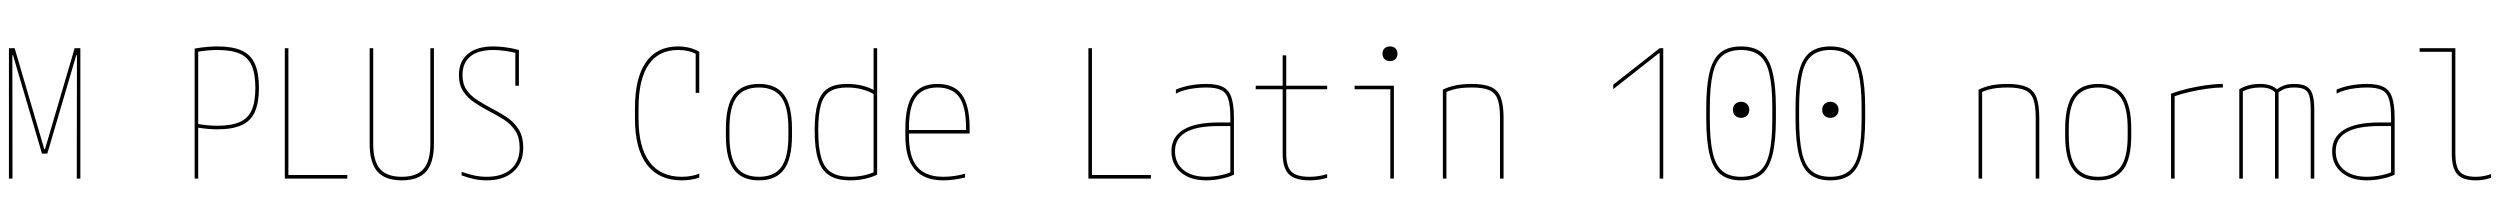 <svg xmlns="http://www.w3.org/2000/svg" xmlns:xlink="http://www.w3.org/1999/xlink" width="336" height="29.64"><path fill="black" d="M1.68 24L1.20 24L1.20 6.48L1.97 6.48L5.95 20.04L6.05 20.04L10.03 6.48L10.80 6.48L10.80 24L10.32 24L10.34 7.42L10.25 7.42L6.36 20.64L5.64 20.64L1.75 7.42L1.66 7.42L1.68 24ZM26.16 24L26.16 6.53Q27.14 6.36 27.86 6.30Q28.58 6.24 29.23 6.24L29.23 6.24Q31.25 6.24 32.47 6.79Q33.70 7.34 34.25 8.57Q34.80 9.79 34.80 11.81L34.80 11.81Q34.80 13.80 34.25 15.04Q33.70 16.27 32.47 16.82Q31.25 17.38 29.23 17.38L29.23 17.38Q28.58 17.38 27.90 17.32Q27.22 17.26 26.30 17.11L26.30 17.11L26.38 16.63Q27.26 16.78 27.92 16.84Q28.58 16.90 29.23 16.90L29.23 16.90Q31.10 16.90 32.22 16.40Q33.34 15.91 33.83 14.80Q34.32 13.68 34.32 11.81L34.32 11.81Q34.32 9.94 33.83 8.82Q33.34 7.70 32.22 7.21Q31.10 6.72 29.23 6.72L29.23 6.72Q28.49 6.72 27.80 6.79Q27.12 6.86 26.23 7.01L26.23 7.01L26.64 6.53L26.64 24L26.16 24ZM46.68 24L38.28 24L38.28 6.48L38.76 6.48L38.76 23.52L46.68 23.52L46.68 24ZM54 24.24L54 24.24Q51.77 24.24 50.72 23.05Q49.68 21.86 49.68 19.32L49.68 19.32L49.68 6.48L50.16 6.48L50.16 19.32Q50.16 21.65 51.07 22.70Q51.98 23.76 54 23.76L54 23.76Q56.02 23.76 56.93 22.70Q57.84 21.65 57.84 19.32L57.84 19.32L57.84 6.48L58.32 6.48L58.32 19.32Q58.32 21.86 57.28 23.05Q56.23 24.24 54 24.24ZM65.40 24.24L65.40 24.24Q64.58 24.24 63.74 24.07Q62.90 23.90 62.04 23.57L62.04 23.57L62.04 23.09Q62.90 23.40 63.72 23.58Q64.54 23.76 65.40 23.76L65.40 23.76Q67.51 23.76 68.68 22.73Q69.84 21.70 69.84 19.85L69.84 19.85Q69.84 18.46 69.25 17.57Q68.66 16.68 67.73 16.08Q66.79 15.48 65.74 14.95L65.74 14.95Q64.75 14.42 63.82 13.81Q62.88 13.20 62.28 12.31Q61.68 11.42 61.68 10.08L61.68 10.08Q61.68 8.23 62.89 7.24Q64.10 6.24 66.31 6.24L66.31 6.24Q67.08 6.24 67.97 6.36Q68.86 6.48 69.74 6.72L69.74 6.72L69.74 11.52L69.26 11.52L69.26 6.89L69.62 7.18Q68.74 6.96 67.90 6.84Q67.06 6.72 66.31 6.72L66.31 6.72Q64.27 6.72 63.22 7.58Q62.16 8.45 62.16 10.08L62.16 10.08Q62.16 11.28 62.70 12.07Q63.24 12.86 64.12 13.43Q64.99 13.99 65.98 14.52L65.98 14.52Q67.03 15.05 68.03 15.70Q69.02 16.34 69.67 17.33Q70.32 18.31 70.32 19.85L70.32 19.85Q70.32 21.89 69.01 23.06Q67.70 24.24 65.40 24.24ZM91.63 24.24L91.63 24.24Q88.56 24.24 86.95 22.13Q85.34 20.02 85.34 15.96L85.34 15.96L85.34 14.52Q85.34 10.46 86.82 8.35Q88.30 6.24 91.13 6.24L91.13 6.24Q91.94 6.24 92.66 6.42Q93.38 6.60 93.98 6.96L93.98 6.96L93.98 12.48L93.50 12.48L93.50 6.89L93.74 7.37Q92.71 6.72 91.13 6.72L91.13 6.72Q88.51 6.72 87.17 8.69Q85.82 10.66 85.82 14.52L85.82 14.52L85.82 15.96Q85.82 19.80 87.30 21.78Q88.78 23.76 91.63 23.76L91.63 23.76Q92.33 23.76 92.95 23.64Q93.58 23.52 93.98 23.33L93.98 23.33L93.98 23.86Q93.50 24.05 92.89 24.14Q92.28 24.24 91.63 24.24ZM102 24.24L102 24.24Q99.72 24.24 98.64 22.79Q97.56 21.34 97.56 18.24L97.56 18.24L97.56 17.28Q97.56 14.18 98.64 12.73Q99.72 11.28 102 11.28L102 11.28Q104.28 11.28 105.36 12.73Q106.44 14.18 106.44 17.28L106.44 17.28L106.44 18.24Q106.44 21.34 105.36 22.79Q104.28 24.24 102 24.24ZM102 23.76L102 23.76Q104.06 23.76 105.01 22.45Q105.96 21.14 105.96 18.24L105.96 18.24L105.96 17.28Q105.96 14.38 105.01 13.07Q104.06 11.76 102 11.76L102 11.76Q99.94 11.76 98.99 13.07Q98.04 14.38 98.04 17.28L98.04 17.28L98.04 18.24Q98.04 21.14 98.99 22.45Q99.94 23.76 102 23.76ZM114.26 24.24L114.26 24.24Q112.51 24.24 111.47 23.58Q110.42 22.92 109.96 21.44Q109.49 19.97 109.49 17.52L109.49 17.52Q109.49 15.22 109.91 13.85Q110.33 12.48 111.28 11.88Q112.22 11.28 113.83 11.28L113.83 11.28Q114.94 11.28 115.92 11.52Q116.90 11.76 117.67 12.24L117.67 12.24L117.43 12.65Q116.71 12.22 115.80 11.99Q114.89 11.76 113.83 11.76L113.83 11.76Q112.39 11.76 111.54 12.29Q110.69 12.82 110.33 14.08Q109.97 15.34 109.97 17.52L109.97 17.52Q109.97 19.85 110.38 21.22Q110.78 22.58 111.73 23.17Q112.68 23.76 114.26 23.76L114.26 23.76Q115.22 23.76 116.10 23.57Q116.98 23.38 117.67 23.04L117.67 23.04L117.41 23.47L117.41 6.48L117.89 6.48L117.89 23.47Q117.22 23.81 116.29 24.02Q115.37 24.24 114.26 24.24ZM126.79 24.24L126.79 24.24Q124.20 24.24 122.94 22.76Q121.68 21.29 121.68 18.24L121.68 18.24L121.68 17.28Q121.68 14.18 122.72 12.73Q123.77 11.28 126 11.28L126 11.28Q128.23 11.28 129.28 12.73Q130.32 14.18 130.32 17.28L130.32 17.28L130.32 17.95L121.92 17.95L121.92 17.47L130.08 17.47L129.84 17.71L129.84 17.28Q129.84 14.35 128.92 13.06Q127.99 11.76 126 11.76L126 11.76Q124.01 11.76 123.08 13.06Q122.16 14.35 122.16 17.28L122.16 17.28L122.16 18.24Q122.16 20.14 122.65 21.36Q123.14 22.58 124.18 23.17Q125.21 23.76 126.79 23.76L126.79 23.76Q127.51 23.76 128.28 23.65Q129.05 23.54 129.70 23.35L129.70 23.35L129.70 23.86Q129.02 24.02 128.26 24.13Q127.49 24.24 126.79 24.24ZM154.68 24L146.28 24L146.28 6.48L146.76 6.48L146.76 23.52L154.68 23.52L154.68 24ZM162.12 24.24L162.12 24.24Q159.98 24.24 158.71 23.17Q157.44 22.10 157.44 20.33L157.44 20.33Q157.44 18.41 159.04 17.44Q160.63 16.46 163.80 16.46L163.80 16.46L165.60 16.46L165.60 16.94L163.80 16.94Q160.82 16.94 159.37 17.78Q157.92 18.62 157.92 20.33L157.92 20.33Q157.92 21.91 159.05 22.84Q160.18 23.76 162.12 23.76L162.12 23.76Q163.03 23.76 164.02 23.56Q165 23.35 165.62 23.04L165.62 23.04L165.36 23.47L165.36 15.84Q165.36 14.21 165.08 13.32Q164.81 12.43 164.11 12.10Q163.42 11.76 162.12 11.76L162.12 11.76Q161.33 11.76 160.57 11.86Q159.82 11.95 159.17 12.13Q158.52 12.31 158.04 12.58L158.04 12.58L158.04 12.05Q158.83 11.69 159.92 11.48Q161.02 11.28 162.12 11.28L162.12 11.28Q163.56 11.28 164.36 11.69Q165.17 12.10 165.50 13.09Q165.84 14.09 165.84 15.84L165.84 15.84L165.84 23.47Q165.17 23.81 164.14 24.02Q163.10 24.24 162.12 24.24ZM176.02 24.24L176.02 24.24Q174.05 24.24 173.22 23.41Q172.39 22.58 172.39 20.64L172.39 20.64L172.39 12L168.77 12L168.77 11.52L172.39 11.52L172.39 7.44L172.87 7.44L172.87 11.52L178.37 11.52L178.37 12L172.87 12L172.87 20.64Q172.87 22.39 173.57 23.08Q174.26 23.76 176.02 23.76L176.02 23.76Q176.66 23.76 177.24 23.66Q177.82 23.57 178.37 23.40L178.37 23.40L178.37 23.90Q177.77 24.07 177.20 24.16Q176.64 24.24 176.02 24.24ZM187.34 24L186.86 24L186.86 12L182.06 12L182.06 11.52L187.34 11.52L187.34 24ZM186.82 8.21L186.82 8.21Q186.36 8.21 186.08 7.94Q185.81 7.68 185.81 7.22L185.81 7.22Q185.81 6.77 186.08 6.50Q186.36 6.24 186.82 6.24L186.82 6.24Q187.27 6.24 187.55 6.50Q187.82 6.77 187.82 7.22L187.82 7.22Q187.82 7.68 187.55 7.94Q187.27 8.21 186.82 8.21ZM193.92 24L193.92 12.05Q194.76 11.64 195.70 11.46Q196.63 11.28 197.81 11.28L197.81 11.28Q199.44 11.28 200.38 11.69Q201.31 12.10 201.70 13.09Q202.08 14.09 202.08 15.84L202.08 15.84L202.08 24L201.60 24L201.60 15.84Q201.60 14.21 201.28 13.33Q200.95 12.46 200.14 12.11Q199.32 11.76 197.81 11.76L197.81 11.76Q197.06 11.76 196.42 11.83Q195.77 11.90 195.22 12.06Q194.66 12.22 194.14 12.48L194.14 12.48L194.40 12.14L194.40 24L193.92 24ZM223.54 24L223.06 24L223.06 7.15L222.96 7.15L216.82 11.98L216.82 11.38L223.06 6.48L223.54 6.48L223.54 24ZM234 15.84L234 15.84Q233.52 15.84 233.21 15.54Q232.90 15.24 232.90 14.76L232.90 14.76Q232.90 14.28 233.21 13.98Q233.52 13.68 234 13.68L234 13.68Q234.48 13.68 234.79 13.98Q235.10 14.28 235.10 14.76L235.10 14.76Q235.10 15.24 234.79 15.54Q234.48 15.84 234 15.84ZM234 24.24L234 24.24Q232.30 24.24 231.26 23.44Q230.23 22.63 229.78 20.81Q229.32 18.98 229.32 15.96L229.32 15.96L229.32 14.52Q229.32 11.47 229.78 9.66Q230.23 7.85 231.26 7.04Q232.30 6.24 234 6.24L234 6.24Q235.73 6.24 236.75 7.04Q237.77 7.85 238.22 9.66Q238.68 11.47 238.68 14.52L238.68 14.52L238.68 15.96Q238.68 18.98 238.22 20.81Q237.77 22.63 236.75 23.44Q235.73 24.24 234 24.24ZM234 23.76L234 23.76Q235.56 23.76 236.48 23.02Q237.41 22.27 237.80 20.57Q238.20 18.86 238.20 15.96L238.20 15.96L238.20 14.52Q238.20 11.62 237.80 9.91Q237.41 8.21 236.48 7.46Q235.56 6.72 234 6.72L234 6.72Q232.44 6.72 231.52 7.46Q230.59 8.21 230.20 9.91Q229.80 11.62 229.80 14.52L229.80 14.52L229.80 15.96Q229.80 18.86 230.20 20.57Q230.59 22.27 231.52 23.02Q232.44 23.76 234 23.76ZM246 15.84L246 15.84Q245.52 15.84 245.21 15.54Q244.90 15.24 244.90 14.76L244.90 14.76Q244.90 14.28 245.21 13.98Q245.52 13.68 246 13.68L246 13.68Q246.48 13.68 246.79 13.98Q247.10 14.28 247.10 14.76L247.10 14.76Q247.10 15.24 246.79 15.54Q246.48 15.84 246 15.84ZM246 24.24L246 24.24Q244.30 24.24 243.26 23.44Q242.23 22.63 241.78 20.81Q241.32 18.98 241.32 15.96L241.32 15.96L241.32 14.52Q241.32 11.47 241.78 9.66Q242.23 7.85 243.26 7.04Q244.30 6.24 246 6.24L246 6.24Q247.73 6.24 248.75 7.04Q249.77 7.85 250.22 9.66Q250.68 11.47 250.68 14.52L250.68 14.52L250.68 15.96Q250.68 18.98 250.22 20.81Q249.77 22.63 248.75 23.44Q247.73 24.24 246 24.24ZM246 23.76L246 23.76Q247.56 23.76 248.48 23.02Q249.41 22.27 249.80 20.57Q250.20 18.86 250.20 15.96L250.20 15.96L250.20 14.52Q250.20 11.62 249.80 9.91Q249.41 8.21 248.48 7.46Q247.56 6.72 246 6.72L246 6.72Q244.44 6.72 243.52 7.46Q242.59 8.21 242.20 9.91Q241.80 11.62 241.80 14.52L241.80 14.52L241.80 15.96Q241.80 18.86 242.20 20.57Q242.59 22.27 243.52 23.02Q244.44 23.76 246 23.76ZM265.92 24L265.92 12.05Q266.76 11.64 267.70 11.46Q268.63 11.28 269.81 11.28L269.81 11.28Q271.44 11.28 272.38 11.69Q273.31 12.10 273.70 13.09Q274.08 14.09 274.08 15.84L274.08 15.84L274.08 24L273.60 24L273.60 15.84Q273.60 14.21 273.28 13.33Q272.95 12.46 272.14 12.11Q271.32 11.76 269.81 11.76L269.81 11.76Q269.06 11.76 268.42 11.83Q267.77 11.90 267.22 12.06Q266.66 12.22 266.14 12.48L266.14 12.48L266.40 12.14L266.40 24L265.92 24ZM282 24.24L282 24.24Q279.72 24.24 278.64 22.79Q277.56 21.34 277.56 18.24L277.56 18.24L277.56 17.28Q277.56 14.18 278.64 12.73Q279.72 11.28 282 11.28L282 11.28Q284.28 11.28 285.36 12.73Q286.44 14.18 286.44 17.28L286.44 17.28L286.44 18.24Q286.44 21.34 285.36 22.79Q284.28 24.24 282 24.24ZM282 23.76L282 23.76Q284.06 23.76 285.01 22.45Q285.96 21.14 285.96 18.24L285.96 18.24L285.96 17.28Q285.96 14.38 285.01 13.07Q284.06 11.76 282 11.76L282 11.76Q279.94 11.76 278.99 13.07Q278.04 14.38 278.04 17.28L278.04 17.28L278.04 18.24Q278.04 21.14 278.99 22.45Q279.94 23.76 282 23.76ZM291.79 24L291.79 12.60Q292.87 12.19 294.10 11.90Q295.32 11.62 296.53 11.45Q297.74 11.28 298.75 11.28L298.75 11.28L298.75 11.76Q297.82 11.76 296.68 11.92Q295.54 12.07 294.36 12.34Q293.18 12.60 292.13 12.98L292.13 12.98L292.27 12.72L292.27 24L291.79 24ZM301.44 24L300.96 24L300.96 12Q301.54 11.64 302.23 11.46Q302.93 11.28 303.79 11.28L303.79 11.28Q304.49 11.28 305.09 11.47Q305.69 11.66 306.02 12L306.02 12Q306.60 11.59 307.10 11.44Q307.61 11.28 308.33 11.28L308.33 11.28Q309.36 11.28 309.95 11.59Q310.54 11.90 310.79 12.66Q311.04 13.42 311.04 14.74L311.04 14.74L311.04 24L310.56 24L310.56 14.74Q310.56 13.54 310.37 12.89Q310.18 12.24 309.70 12Q309.22 11.76 308.33 11.76L308.33 11.76Q307.70 11.76 307.26 11.88Q306.82 12 306.24 12.41L306.24 12.41L306.24 24L305.76 24L305.76 12.41Q305.76 12.41 305.58 12.24Q305.40 12.07 304.97 11.92Q304.54 11.76 303.79 11.76L303.79 11.76Q302.40 11.76 301.44 12.29L301.44 12.29L301.44 24ZM318.12 24.24L318.12 24.24Q315.98 24.24 314.71 23.17Q313.44 22.10 313.44 20.33L313.44 20.33Q313.44 18.41 315.04 17.44Q316.63 16.46 319.80 16.46L319.80 16.46L321.60 16.46L321.60 16.94L319.80 16.94Q316.82 16.94 315.37 17.78Q313.92 18.62 313.92 20.33L313.92 20.33Q313.92 21.91 315.05 22.84Q316.18 23.76 318.12 23.76L318.12 23.76Q319.03 23.76 320.02 23.56Q321 23.35 321.62 23.04L321.62 23.04L321.36 23.47L321.36 15.84Q321.36 14.21 321.08 13.32Q320.81 12.43 320.11 12.10Q319.42 11.76 318.12 11.76L318.12 11.76Q317.33 11.76 316.57 11.86Q315.82 11.95 315.17 12.13Q314.52 12.31 314.04 12.58L314.04 12.58L314.04 12.05Q314.83 11.69 315.92 11.48Q317.02 11.28 318.12 11.28L318.12 11.28Q319.56 11.28 320.36 11.69Q321.17 12.10 321.50 13.09Q321.84 14.09 321.84 15.84L321.84 15.84L321.84 23.47Q321.17 23.81 320.14 24.02Q319.10 24.24 318.12 24.24ZM332.74 24.24L332.74 24.24Q330.98 24.24 330.25 23.41Q329.52 22.58 329.52 20.64L329.52 20.64L329.52 6.96L325.20 6.96L325.20 6.48L330 6.48L330 20.64Q330 22.39 330.60 23.08Q331.20 23.76 332.74 23.76L332.74 23.76Q333.34 23.76 333.82 23.66Q334.30 23.57 334.80 23.40L334.80 23.40L334.80 23.90Q334.27 24.07 333.78 24.16Q333.29 24.24 332.74 24.24Z"/></svg>